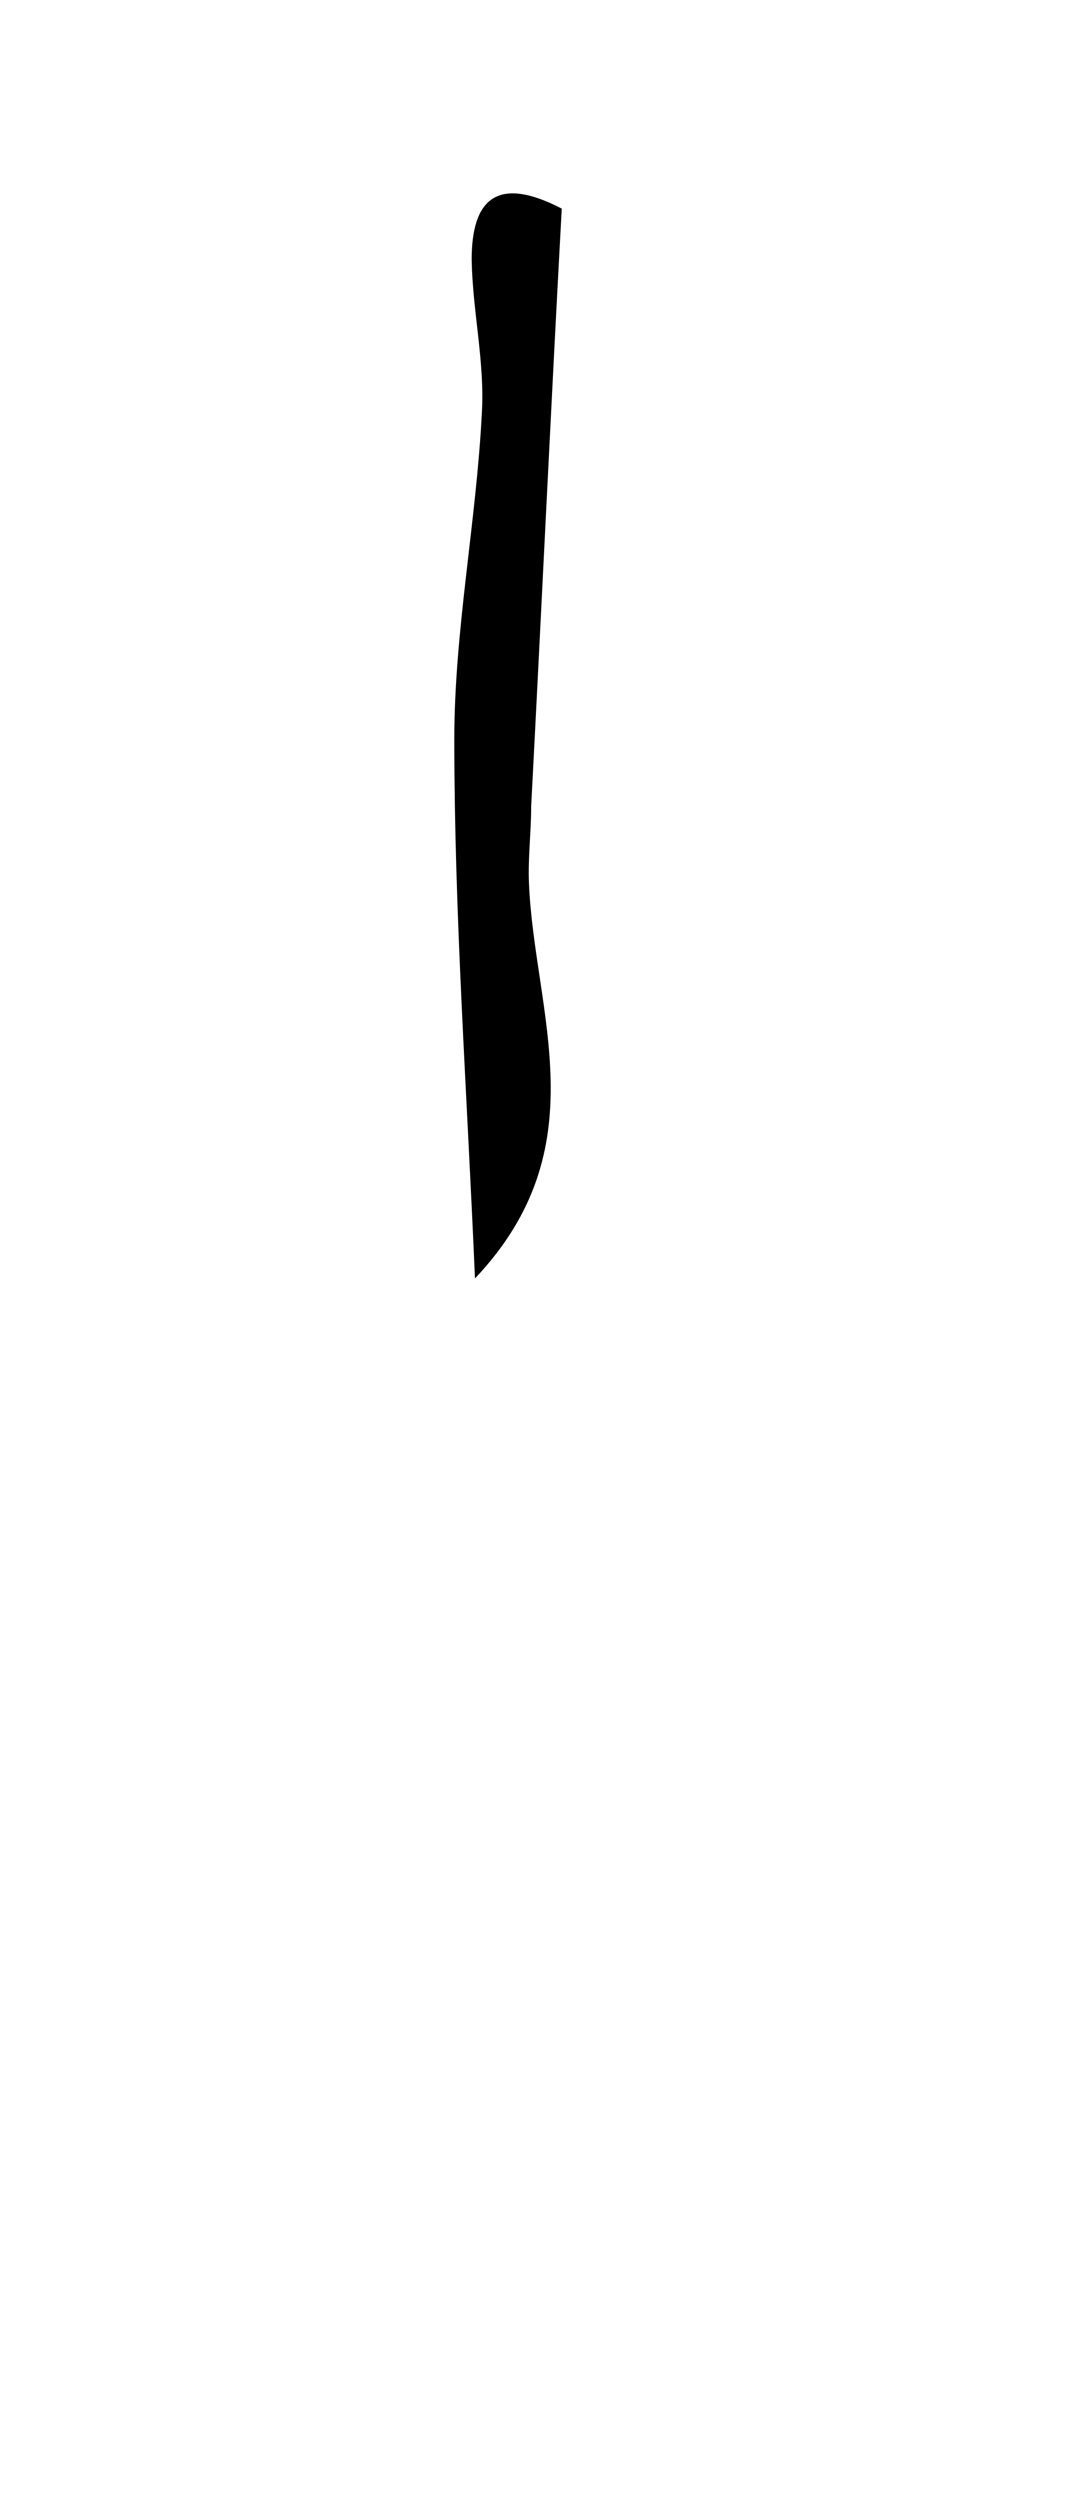 <svg id="_2NDALLCAPS" data-name="2NDALLCAPS" xmlns="http://www.w3.org/2000/svg" viewBox="0 0 39.6 90.72"><title>superfunfontprojeeeect</title><path d="M17.24,46.39c-.29-6.81-.75-13.18-.75-19.56,0-3.95.8-7.89,1-11.85.11-1.84-.34-3.7-.37-5.56,0-2.17.9-3.08,3.27-1.85C20,14.73,19.66,22,19.28,29.26c0,.93-.12,1.87-.08,2.8C19.4,36.76,21.75,41.63,17.24,46.39Z"/></svg>